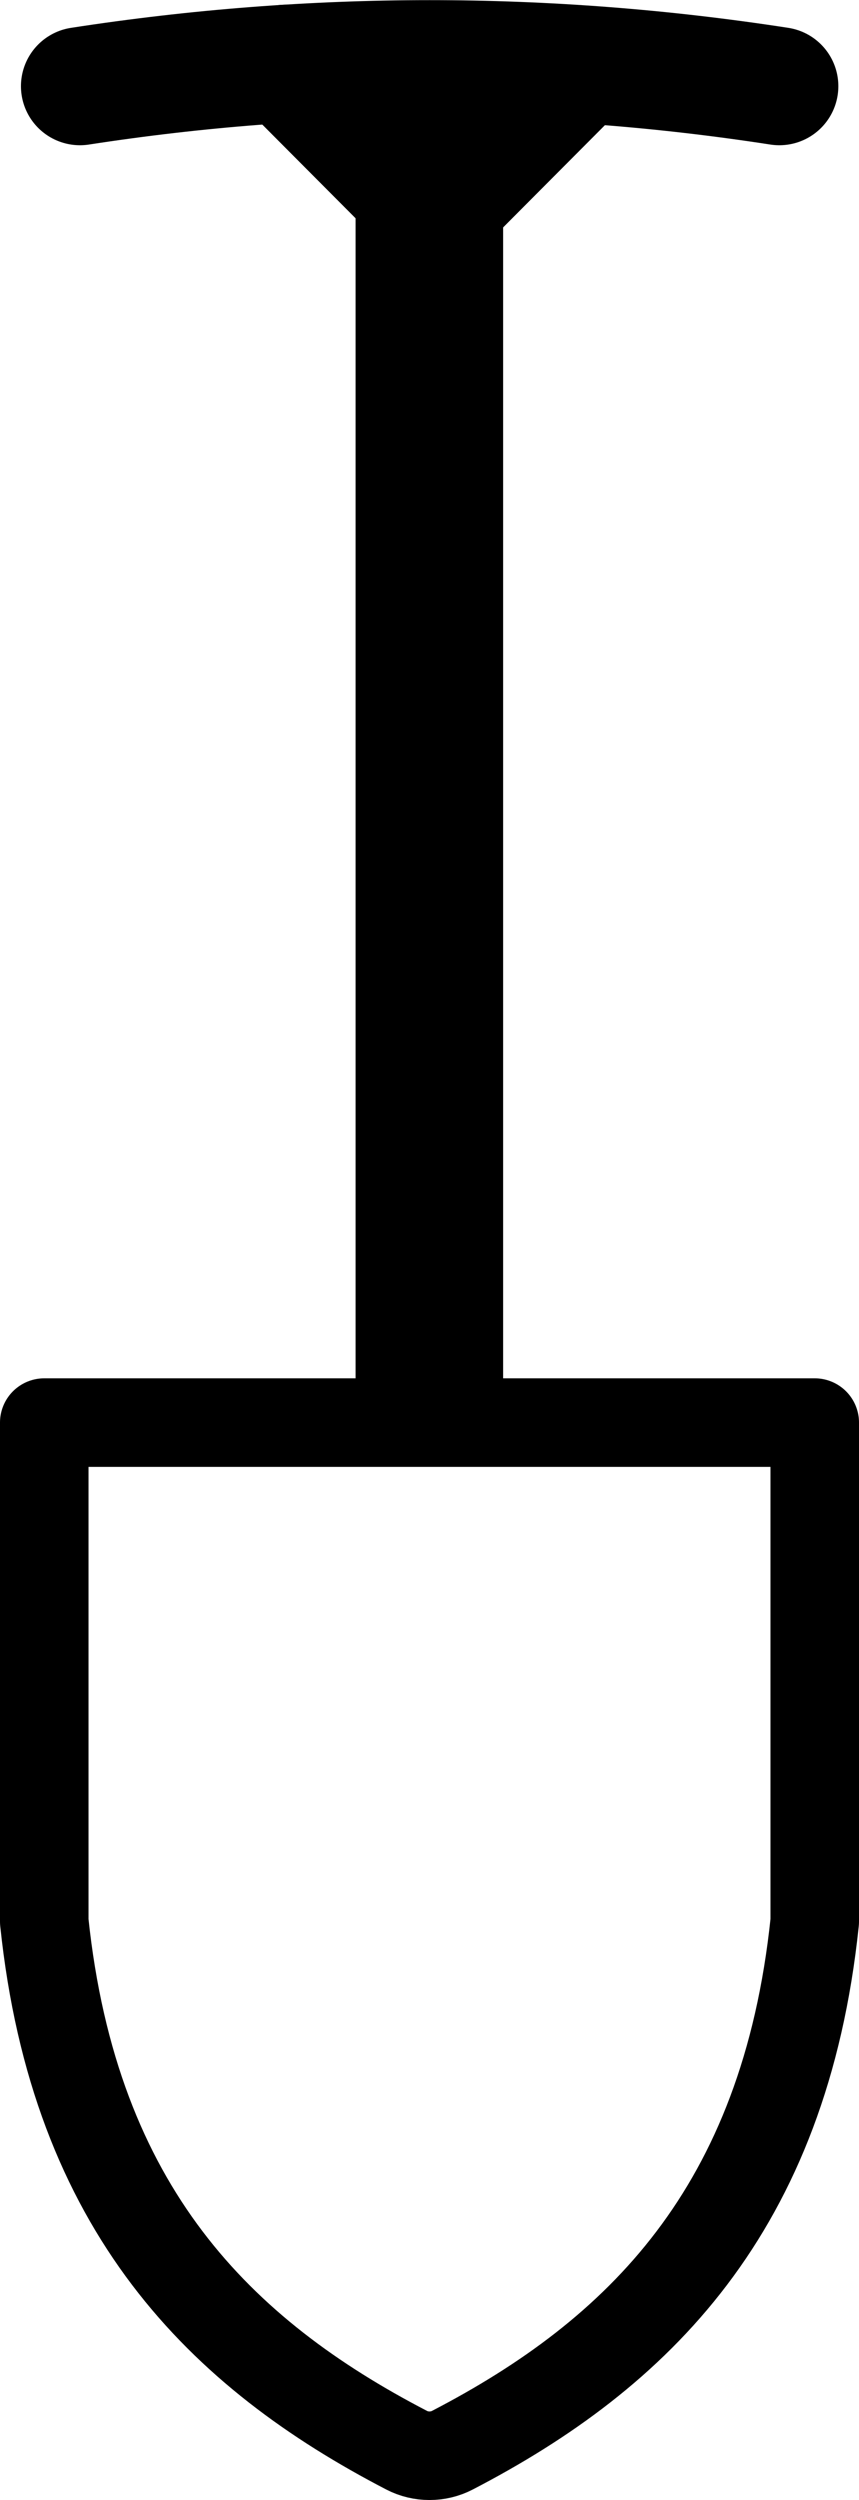 <?xml version="1.0" encoding="UTF-8"?>
<svg id="Layer_2" data-name="Layer 2" xmlns="http://www.w3.org/2000/svg" viewBox="0 0 29.11 84.69">
  <defs>
    <style>
      .cls-1 {
        stroke-width: 3px;
      }

      .cls-1, .cls-2, .cls-3 {
        fill: none;
        stroke: currentcolor;
        stroke-linejoin: round;
      }

      .cls-1, .cls-3 {
        stroke-linecap: round;
      }

      .cls-2 {
        stroke-width: 5px;
      }

      .cls-3 {
        stroke-width: 4px;
      }
    </style>
  </defs>
  <g id="shovel">
    <path class="cls-1" d="M1.5,48.19v16.9c1.02,9.78,6,14.65,12.28,17.91,.48,.25,1.07,.25,1.55,0,6.28-3.26,11.26-8.12,12.28-17.91v-16.9s-26.11,0-26.11,0Z"/>
    <line class="cls-2" x1="14.55" y1="48.19" x2="14.55" y2="2"/>
    <path class="cls-3" d="M26.41,2.92c-7.9-1.22-15.8-1.22-23.7,0"/>
    <line class="cls-3" x1="9.66" y1="2.16" x2="14.55" y2="7.07"/>
    <line class="cls-3" x1="19.45" y1="2.46" x2="14.55" y2="7.38"/>
  </g>
</svg>